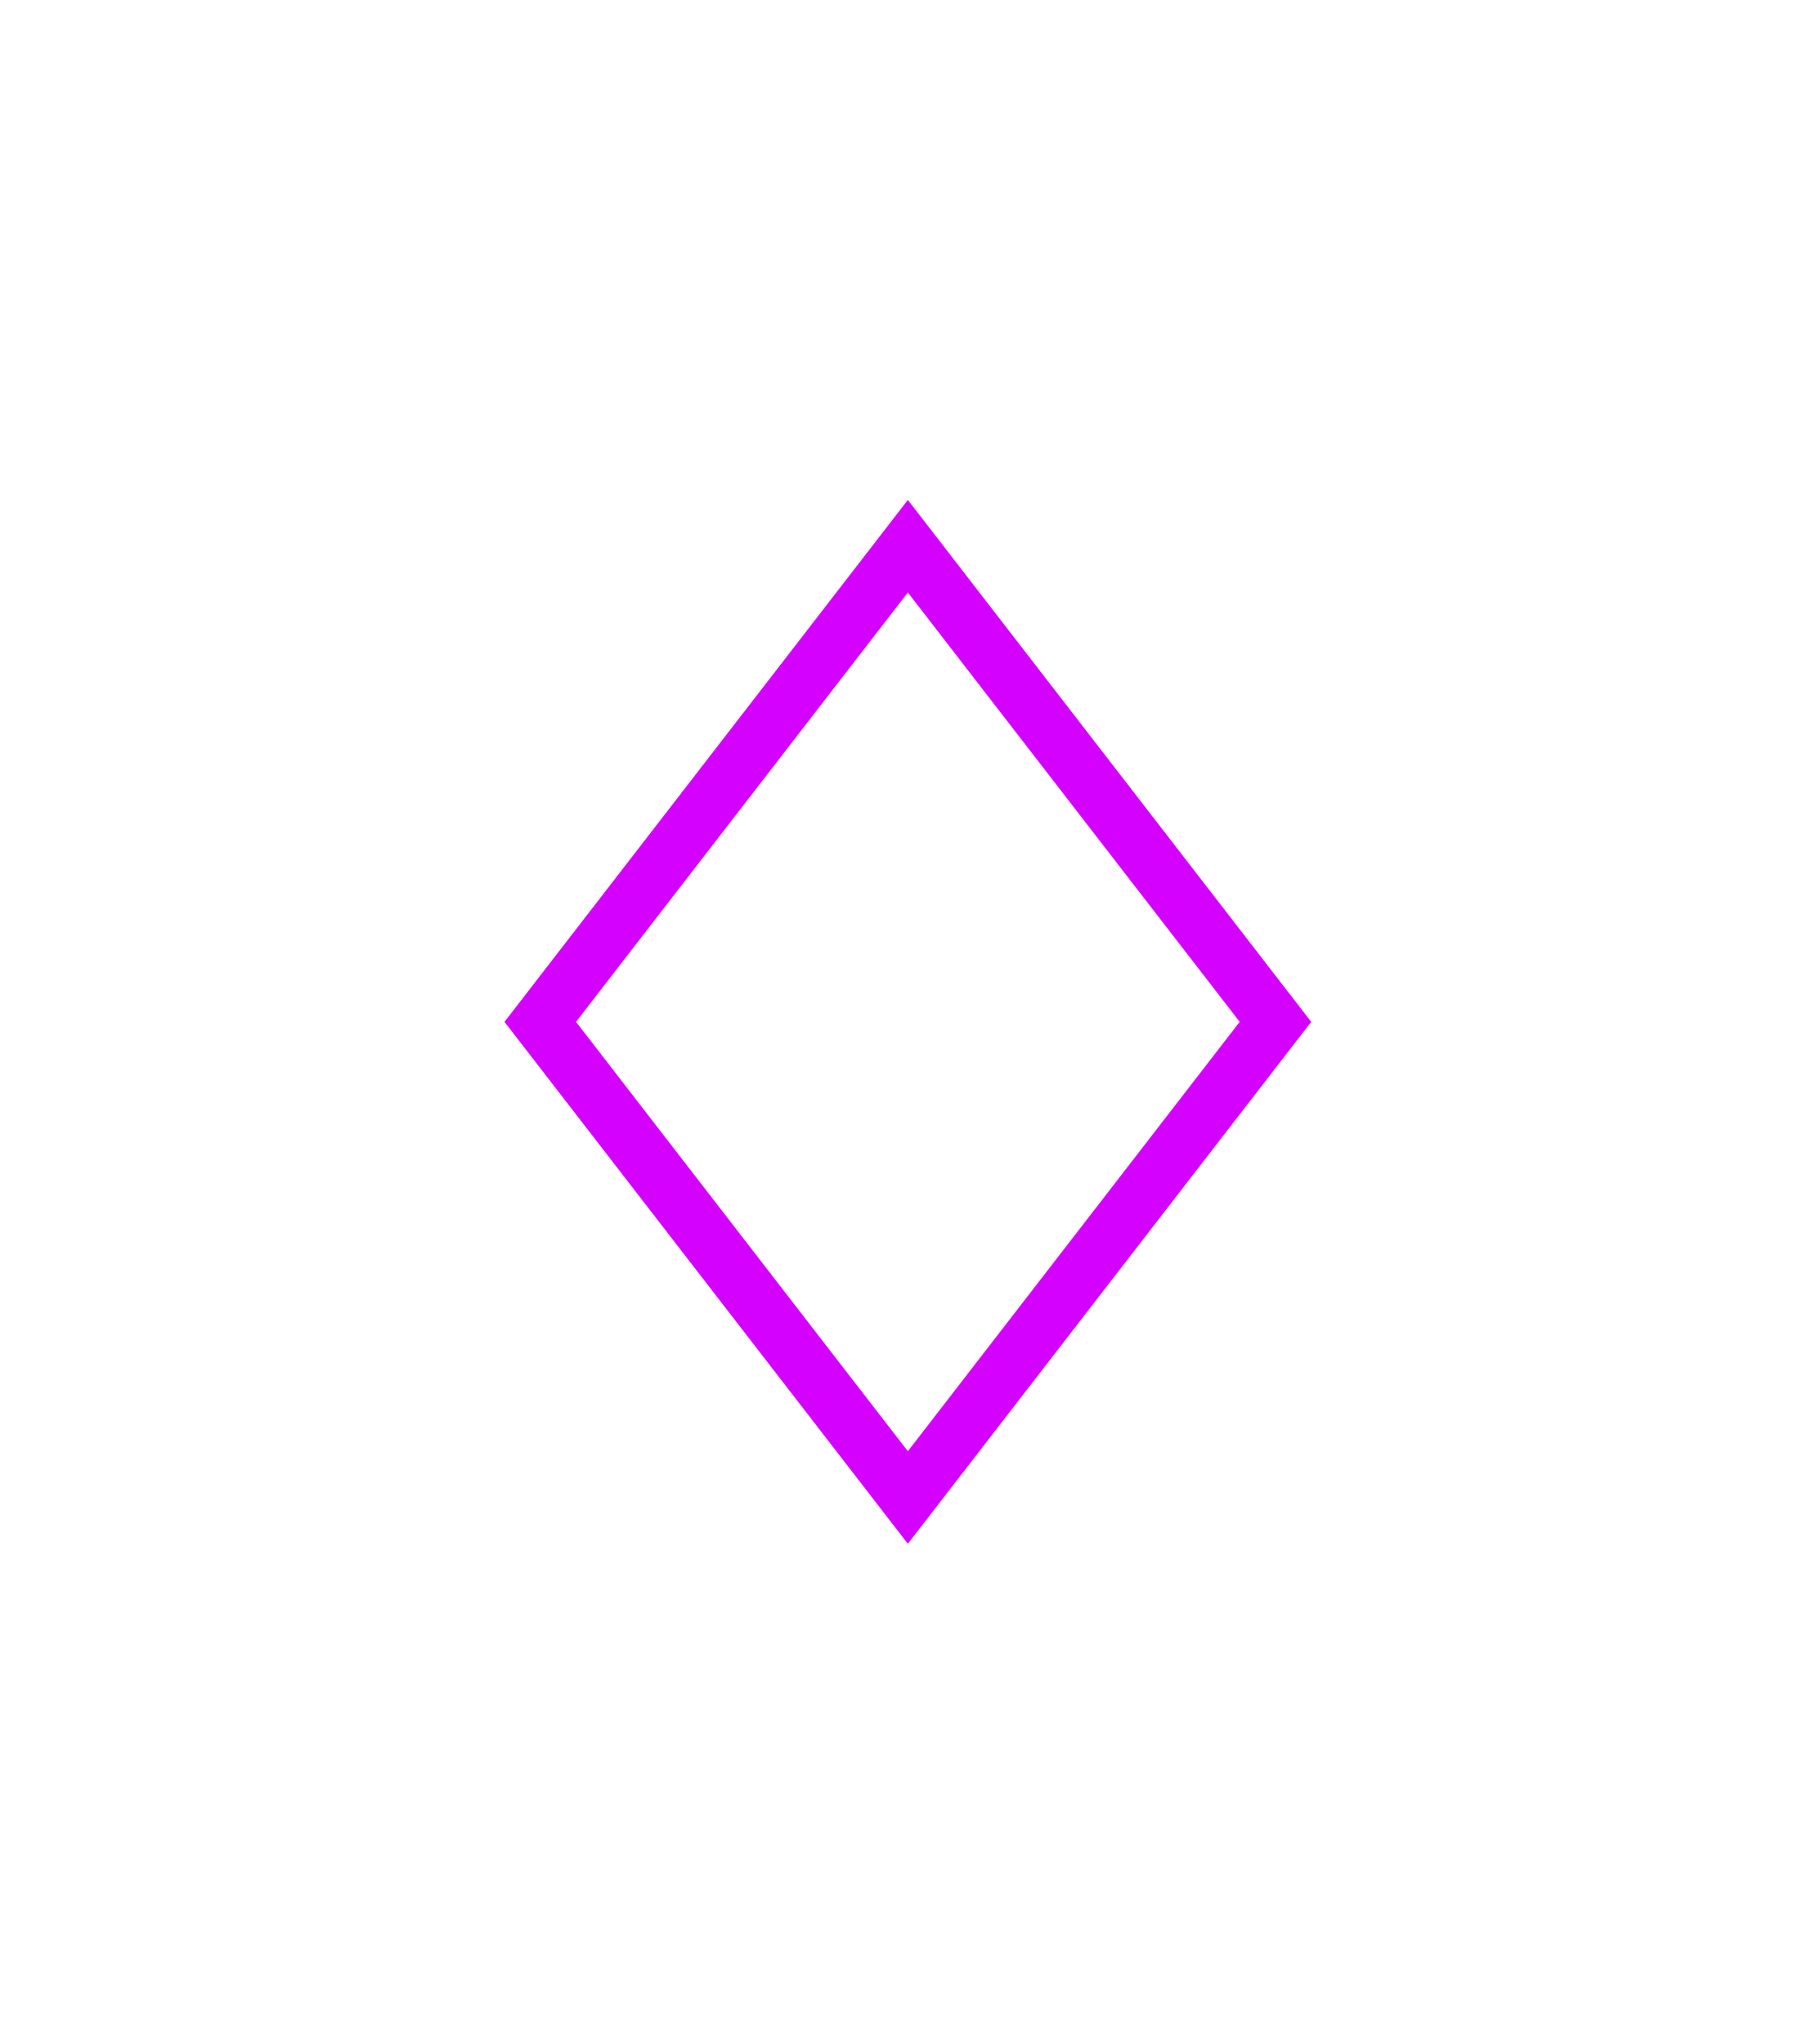 <svg width="263" height="296" viewBox="0 0 263 296" fill="none" xmlns="http://www.w3.org/2000/svg">
<mask id="mask0_152_1520" style="mask-type:alpha" maskUnits="userSpaceOnUse" x="127" y="221" width="10" height="5">
<rect x="127.149" y="221.083" width="9.14" height="4.33" fill="url(#paint0_linear_152_1520)"/>
</mask>
<g mask="url(#mask0_152_1520)">
<g filter="url(#filter0_dddd_152_1520)">
<rect width="2.741" height="2.741" transform="matrix(0.924 -0.383 0.925 0.379 129.112 223.245)" stroke="white" stroke-width="1.443" stroke-linecap="round" stroke-dasharray="0.05 5.77"/>
</g>
</g>
<mask id="mask1_152_1520" style="mask-type:alpha" maskUnits="userSpaceOnUse" x="121" y="208" width="22" height="10">
<rect x="121.376" y="208.095" width="20.686" height="9.14" fill="url(#paint1_linear_152_1520)"/>
</mask>
<g mask="url(#mask1_152_1520)">
<g filter="url(#filter1_dddd_152_1520)">
<rect width="9.449" height="9.449" transform="matrix(0.924 -0.383 0.925 0.379 122.909 212.827)" stroke="white" stroke-width="1.443" stroke-linecap="round" stroke-dasharray="0.05 5.77"/>
</g>
</g>
<mask id="mask2_152_1520" style="mask-type:alpha" maskUnits="userSpaceOnUse" x="112" y="194" width="39" height="17">
<rect x="112.717" y="194.625" width="38.004" height="15.875" fill="url(#paint2_linear_152_1520)"/>
</mask>
<g mask="url(#mask2_152_1520)">
<g filter="url(#filter2_dddd_152_1520)">
<rect width="18.668" height="18.668" transform="matrix(0.924 -0.383 0.925 0.379 114.385 202.414)" stroke="white" stroke-width="1.443" stroke-linecap="round" stroke-dasharray="0.05 5.77"/>
</g>
</g>
<mask id="mask3_152_1520" style="mask-type:alpha" maskUnits="userSpaceOnUse" x="103" y="180" width="57" height="24">
<rect x="103.578" y="180.194" width="56.284" height="23.572" fill="url(#paint3_linear_152_1520)"/>
</mask>
<g mask="url(#mask3_152_1520)">
<g filter="url(#filter3_dddd_152_1520)">
<rect width="27.876" height="27.876" transform="matrix(0.924 -0.383 0.925 0.379 105.871 192)" stroke="white" stroke-width="1.443" stroke-linecap="round" stroke-dasharray="0.05 5.77"/>
</g>
</g>
<mask id="mask4_152_1520" style="mask-type:alpha" maskUnits="userSpaceOnUse" x="94" y="166" width="75" height="31">
<rect x="94.919" y="166.243" width="73.602" height="30.307" fill="url(#paint4_linear_152_1520)"/>
</mask>
<g mask="url(#mask4_152_1520)">
<g filter="url(#filter4_dddd_152_1520)">
<rect width="37.249" height="37.249" transform="matrix(0.924 -0.383 0.925 0.379 97.204 181.153)" stroke="white" stroke-width="1.443" stroke-linecap="round" stroke-dasharray="0.05 5.77"/>
</g>
</g>
<mask id="mask5_152_1520" style="mask-type:alpha" maskUnits="userSpaceOnUse" x="86" y="152" width="92" height="38">
<rect x="86.26" y="152.293" width="90.92" height="37.041" fill="url(#paint5_linear_152_1520)"/>
</mask>
<g mask="url(#mask5_152_1520)">
<g filter="url(#filter5_dddd_152_1520)">
<rect width="46.457" height="46.457" transform="matrix(0.924 -0.383 0.925 0.379 88.69 170.95)" stroke="white" stroke-width="1.443" stroke-linecap="round" stroke-dasharray="0.05 5.77"/>
</g>
</g>
<mask id="mask6_152_1520" style="mask-type:alpha" maskUnits="userSpaceOnUse" x="77" y="138" width="110" height="45">
<rect x="77.119" y="138.342" width="109.2" height="44.257" fill="url(#paint6_linear_152_1520)"/>
</mask>
<g mask="url(#mask6_152_1520)">
<g filter="url(#filter6_dddd_152_1520)">
<rect width="55.358" height="55.358" transform="matrix(0.924 -0.383 0.925 0.379 80.46 160.326)" stroke="white" stroke-width="1.443" stroke-linecap="round" stroke-dasharray="0.05 5.77"/>
</g>
</g>
<mask id="mask7_152_1520" style="mask-type:alpha" maskUnits="userSpaceOnUse" x="69" y="121" width="125" height="54">
<rect x="69.904" y="121.505" width="123.632" height="52.916" fill="url(#paint7_linear_152_1520)"/>
</mask>
<g mask="url(#mask7_152_1520)">
<g filter="url(#filter7_dddd_152_1520)">
<rect width="64.613" height="64.613" transform="matrix(0.924 -0.383 0.925 0.379 71.828 148.173)" stroke="white" stroke-width="1.443" stroke-linecap="round" stroke-dasharray="0.05 5.77"/>
</g>
</g>
<mask id="mask8_152_1520" style="mask-type:alpha" maskUnits="userSpaceOnUse" x="77" y="115" width="110" height="45">
<rect x="77.119" y="115.733" width="109.2" height="44.257" fill="url(#paint8_linear_152_1520)"/>
</mask>
<g mask="url(#mask8_152_1520)">
<g filter="url(#filter8_dddd_152_1520)">
<rect width="55.358" height="55.358" transform="matrix(0.924 -0.383 0.925 0.379 80.566 137.726)" stroke="white" stroke-width="1.443" stroke-linecap="round" stroke-dasharray="0.05 5.77"/>
</g>
</g>
<mask id="mask9_152_1520" style="mask-type:alpha" maskUnits="userSpaceOnUse" x="86" y="108" width="92" height="38">
<rect x="86.26" y="108.517" width="90.92" height="37.041" fill="url(#paint9_linear_152_1520)"/>
</mask>
<g mask="url(#mask9_152_1520)">
<g filter="url(#filter9_dddd_152_1520)">
<rect width="46.457" height="46.457" transform="matrix(0.924 -0.383 0.925 0.379 88.796 127.069)" stroke="white" stroke-width="1.443" stroke-linecap="round" stroke-dasharray="0.05 5.77"/>
</g>
</g>
<mask id="mask10_152_1520" style="mask-type:alpha" maskUnits="userSpaceOnUse" x="94" y="101" width="75" height="32">
<rect x="94.919" y="101.782" width="73.602" height="30.307" fill="url(#paint10_linear_152_1520)"/>
</mask>
<g mask="url(#mask10_152_1520)">
<g filter="url(#filter10_dddd_152_1520)">
<rect width="37.249" height="37.249" transform="matrix(0.924 -0.383 0.925 0.379 97.311 116.833)" stroke="white" stroke-width="1.443" stroke-linecap="round" stroke-dasharray="0.05 5.77"/>
</g>
</g>
<mask id="mask11_152_1520" style="mask-type:alpha" maskUnits="userSpaceOnUse" x="103" y="94" width="57" height="24">
<rect x="103.578" y="94.085" width="56.284" height="23.572" fill="url(#paint11_linear_152_1520)"/>
</mask>
<g mask="url(#mask11_152_1520)">
<g filter="url(#filter11_dddd_152_1520)">
<rect width="27.876" height="27.876" transform="matrix(0.924 -0.383 0.925 0.379 105.977 105.952)" stroke="white" stroke-width="1.443" stroke-linecap="round" stroke-dasharray="0.05 5.77"/>
</g>
</g>
<mask id="mask12_152_1520" style="mask-type:alpha" maskUnits="userSpaceOnUse" x="112" y="87" width="39" height="17">
<rect x="112.717" y="87.35" width="38.004" height="15.875" fill="url(#paint12_linear_152_1520)"/>
</mask>
<g mask="url(#mask12_152_1520)">
<g filter="url(#filter12_dddd_152_1520)">
<rect width="18.668" height="18.668" transform="matrix(0.924 -0.383 0.925 0.379 114.491 95.505)" stroke="white" stroke-width="1.443" stroke-linecap="round" stroke-dasharray="0.05 5.77"/>
</g>
</g>
<mask id="mask13_152_1520" style="mask-type:alpha" maskUnits="userSpaceOnUse" x="121" y="80" width="22" height="10">
<rect x="121.376" y="80.615" width="20.686" height="9.14" fill="url(#paint13_linear_152_1520)"/>
</mask>
<g mask="url(#mask13_152_1520)">
<g filter="url(#filter13_dddd_152_1520)">
<rect width="9.449" height="9.449" transform="matrix(0.924 -0.383 0.925 0.379 123.015 85.058)" stroke="white" stroke-width="1.443" stroke-linecap="round" stroke-dasharray="0.05 5.77"/>
</g>
</g>
<mask id="mask14_152_1520" style="mask-type:alpha" maskUnits="userSpaceOnUse" x="127" y="72" width="10" height="5">
<rect x="127.149" y="72.438" width="9.14" height="4.33" fill="url(#paint14_linear_152_1520)"/>
</mask>
<g mask="url(#mask14_152_1520)">
<g filter="url(#filter14_dddd_152_1520)">
<rect width="2.741" height="2.741" transform="matrix(0.924 -0.383 0.925 0.379 129.218 74.615)" stroke="white" stroke-width="1.443" stroke-linecap="round" stroke-dasharray="0.05 5.77"/>
</g>
</g>
<g style="mix-blend-mode:screen" filter="url(#filter15_f_152_1520)">
<path d="M77.645 147.997L131.479 78.338L185.313 147.997L131.479 217.656L77.645 147.997Z" stroke="#D501FF" stroke-width="7.216"/>
</g>
<g style="mix-blend-mode:color-dodge" filter="url(#filter16_f_152_1520)">
<path d="M78.253 147.997L131.479 79.124L184.705 147.997L131.479 216.87L78.253 147.997Z" stroke="#D501FF" stroke-width="8.178"/>
</g>
<defs>
<filter id="filter0_dddd_152_1520" x="108.535" y="202.404" width="46.222" height="41.672" filterUnits="userSpaceOnUse" color-interpolation-filters="sRGB">
<feFlood flood-opacity="0" result="BackgroundImageFix"/>
<feColorMatrix in="SourceAlpha" type="matrix" values="0 0 0 0 0 0 0 0 0 0 0 0 0 0 0 0 0 0 127 0" result="hardAlpha"/>
<feOffset/>
<feGaussianBlur stdDeviation="0.481"/>
<feColorMatrix type="matrix" values="0 0 0 0 1 0 0 0 0 1 0 0 0 0 1 0 0 0 1 0"/>
<feBlend mode="normal" in2="BackgroundImageFix" result="effect1_dropShadow_152_1520"/>
<feColorMatrix in="SourceAlpha" type="matrix" values="0 0 0 0 0 0 0 0 0 0 0 0 0 0 0 0 0 0 127 0" result="hardAlpha"/>
<feOffset/>
<feGaussianBlur stdDeviation="1.684"/>
<feColorMatrix type="matrix" values="0 0 0 0 0.896 0 0 0 0 0.354 0 0 0 0 1 0 0 0 1 0"/>
<feBlend mode="normal" in2="effect1_dropShadow_152_1520" result="effect2_dropShadow_152_1520"/>
<feColorMatrix in="SourceAlpha" type="matrix" values="0 0 0 0 0 0 0 0 0 0 0 0 0 0 0 0 0 0 127 0" result="hardAlpha"/>
<feOffset/>
<feGaussianBlur stdDeviation="5.773"/>
<feColorMatrix type="matrix" values="0 0 0 0 0.894 0 0 0 0 0.353 0 0 0 0 1 0 0 0 1 0"/>
<feBlend mode="normal" in2="effect2_dropShadow_152_1520" result="effect3_dropShadow_152_1520"/>
<feColorMatrix in="SourceAlpha" type="matrix" values="0 0 0 0 0 0 0 0 0 0 0 0 0 0 0 0 0 0 127 0" result="hardAlpha"/>
<feOffset/>
<feGaussianBlur stdDeviation="9.621"/>
<feColorMatrix type="matrix" values="0 0 0 0 0.894 0 0 0 0 0.353 0 0 0 0 1 0 0 0 1 0"/>
<feBlend mode="normal" in2="effect3_dropShadow_152_1520" result="effect4_dropShadow_152_1520"/>
<feBlend mode="normal" in="SourceGraphic" in2="effect4_dropShadow_152_1520" result="shape"/>
</filter>
<filter id="filter1_dddd_152_1520" x="102.332" y="189.419" width="58.627" height="46.781" filterUnits="userSpaceOnUse" color-interpolation-filters="sRGB">
<feFlood flood-opacity="0" result="BackgroundImageFix"/>
<feColorMatrix in="SourceAlpha" type="matrix" values="0 0 0 0 0 0 0 0 0 0 0 0 0 0 0 0 0 0 127 0" result="hardAlpha"/>
<feOffset/>
<feGaussianBlur stdDeviation="0.481"/>
<feColorMatrix type="matrix" values="0 0 0 0 1 0 0 0 0 1 0 0 0 0 1 0 0 0 1 0"/>
<feBlend mode="normal" in2="BackgroundImageFix" result="effect1_dropShadow_152_1520"/>
<feColorMatrix in="SourceAlpha" type="matrix" values="0 0 0 0 0 0 0 0 0 0 0 0 0 0 0 0 0 0 127 0" result="hardAlpha"/>
<feOffset/>
<feGaussianBlur stdDeviation="1.684"/>
<feColorMatrix type="matrix" values="0 0 0 0 0.896 0 0 0 0 0.354 0 0 0 0 1 0 0 0 1 0"/>
<feBlend mode="normal" in2="effect1_dropShadow_152_1520" result="effect2_dropShadow_152_1520"/>
<feColorMatrix in="SourceAlpha" type="matrix" values="0 0 0 0 0 0 0 0 0 0 0 0 0 0 0 0 0 0 127 0" result="hardAlpha"/>
<feOffset/>
<feGaussianBlur stdDeviation="5.773"/>
<feColorMatrix type="matrix" values="0 0 0 0 0.894 0 0 0 0 0.353 0 0 0 0 1 0 0 0 1 0"/>
<feBlend mode="normal" in2="effect2_dropShadow_152_1520" result="effect3_dropShadow_152_1520"/>
<feColorMatrix in="SourceAlpha" type="matrix" values="0 0 0 0 0 0 0 0 0 0 0 0 0 0 0 0 0 0 127 0" result="hardAlpha"/>
<feOffset/>
<feGaussianBlur stdDeviation="9.621"/>
<feColorMatrix type="matrix" values="0 0 0 0 0.894 0 0 0 0 0.353 0 0 0 0 1 0 0 0 1 0"/>
<feBlend mode="normal" in2="effect3_dropShadow_152_1520" result="effect4_dropShadow_152_1520"/>
<feBlend mode="normal" in="SourceGraphic" in2="effect4_dropShadow_152_1520" result="shape"/>
</filter>
<filter id="filter2_dddd_152_1520" x="93.808" y="175.478" width="75.675" height="53.804" filterUnits="userSpaceOnUse" color-interpolation-filters="sRGB">
<feFlood flood-opacity="0" result="BackgroundImageFix"/>
<feColorMatrix in="SourceAlpha" type="matrix" values="0 0 0 0 0 0 0 0 0 0 0 0 0 0 0 0 0 0 127 0" result="hardAlpha"/>
<feOffset/>
<feGaussianBlur stdDeviation="0.481"/>
<feColorMatrix type="matrix" values="0 0 0 0 1 0 0 0 0 1 0 0 0 0 1 0 0 0 1 0"/>
<feBlend mode="normal" in2="BackgroundImageFix" result="effect1_dropShadow_152_1520"/>
<feColorMatrix in="SourceAlpha" type="matrix" values="0 0 0 0 0 0 0 0 0 0 0 0 0 0 0 0 0 0 127 0" result="hardAlpha"/>
<feOffset/>
<feGaussianBlur stdDeviation="1.684"/>
<feColorMatrix type="matrix" values="0 0 0 0 0.896 0 0 0 0 0.354 0 0 0 0 1 0 0 0 1 0"/>
<feBlend mode="normal" in2="effect1_dropShadow_152_1520" result="effect2_dropShadow_152_1520"/>
<feColorMatrix in="SourceAlpha" type="matrix" values="0 0 0 0 0 0 0 0 0 0 0 0 0 0 0 0 0 0 127 0" result="hardAlpha"/>
<feOffset/>
<feGaussianBlur stdDeviation="5.773"/>
<feColorMatrix type="matrix" values="0 0 0 0 0.894 0 0 0 0 0.353 0 0 0 0 1 0 0 0 1 0"/>
<feBlend mode="normal" in2="effect2_dropShadow_152_1520" result="effect3_dropShadow_152_1520"/>
<feColorMatrix in="SourceAlpha" type="matrix" values="0 0 0 0 0 0 0 0 0 0 0 0 0 0 0 0 0 0 127 0" result="hardAlpha"/>
<feOffset/>
<feGaussianBlur stdDeviation="9.621"/>
<feColorMatrix type="matrix" values="0 0 0 0 0.894 0 0 0 0 0.353 0 0 0 0 1 0 0 0 1 0"/>
<feBlend mode="normal" in2="effect3_dropShadow_152_1520" result="effect4_dropShadow_152_1520"/>
<feBlend mode="normal" in="SourceGraphic" in2="effect4_dropShadow_152_1520" result="shape"/>
</filter>
<filter id="filter3_dddd_152_1520" x="85.294" y="161.54" width="92.703" height="60.818" filterUnits="userSpaceOnUse" color-interpolation-filters="sRGB">
<feFlood flood-opacity="0" result="BackgroundImageFix"/>
<feColorMatrix in="SourceAlpha" type="matrix" values="0 0 0 0 0 0 0 0 0 0 0 0 0 0 0 0 0 0 127 0" result="hardAlpha"/>
<feOffset/>
<feGaussianBlur stdDeviation="0.481"/>
<feColorMatrix type="matrix" values="0 0 0 0 1 0 0 0 0 1 0 0 0 0 1 0 0 0 1 0"/>
<feBlend mode="normal" in2="BackgroundImageFix" result="effect1_dropShadow_152_1520"/>
<feColorMatrix in="SourceAlpha" type="matrix" values="0 0 0 0 0 0 0 0 0 0 0 0 0 0 0 0 0 0 127 0" result="hardAlpha"/>
<feOffset/>
<feGaussianBlur stdDeviation="1.684"/>
<feColorMatrix type="matrix" values="0 0 0 0 0.896 0 0 0 0 0.354 0 0 0 0 1 0 0 0 1 0"/>
<feBlend mode="normal" in2="effect1_dropShadow_152_1520" result="effect2_dropShadow_152_1520"/>
<feColorMatrix in="SourceAlpha" type="matrix" values="0 0 0 0 0 0 0 0 0 0 0 0 0 0 0 0 0 0 127 0" result="hardAlpha"/>
<feOffset/>
<feGaussianBlur stdDeviation="5.773"/>
<feColorMatrix type="matrix" values="0 0 0 0 0.894 0 0 0 0 0.353 0 0 0 0 1 0 0 0 1 0"/>
<feBlend mode="normal" in2="effect2_dropShadow_152_1520" result="effect3_dropShadow_152_1520"/>
<feColorMatrix in="SourceAlpha" type="matrix" values="0 0 0 0 0 0 0 0 0 0 0 0 0 0 0 0 0 0 127 0" result="hardAlpha"/>
<feOffset/>
<feGaussianBlur stdDeviation="9.621"/>
<feColorMatrix type="matrix" values="0 0 0 0 0.894 0 0 0 0 0.353 0 0 0 0 1 0 0 0 1 0"/>
<feBlend mode="normal" in2="effect3_dropShadow_152_1520" result="effect4_dropShadow_152_1520"/>
<feBlend mode="normal" in="SourceGraphic" in2="effect4_dropShadow_152_1520" result="shape"/>
</filter>
<filter id="filter4_dddd_152_1520" x="76.627" y="147.106" width="110.037" height="67.958" filterUnits="userSpaceOnUse" color-interpolation-filters="sRGB">
<feFlood flood-opacity="0" result="BackgroundImageFix"/>
<feColorMatrix in="SourceAlpha" type="matrix" values="0 0 0 0 0 0 0 0 0 0 0 0 0 0 0 0 0 0 127 0" result="hardAlpha"/>
<feOffset/>
<feGaussianBlur stdDeviation="0.481"/>
<feColorMatrix type="matrix" values="0 0 0 0 1 0 0 0 0 1 0 0 0 0 1 0 0 0 1 0"/>
<feBlend mode="normal" in2="BackgroundImageFix" result="effect1_dropShadow_152_1520"/>
<feColorMatrix in="SourceAlpha" type="matrix" values="0 0 0 0 0 0 0 0 0 0 0 0 0 0 0 0 0 0 127 0" result="hardAlpha"/>
<feOffset/>
<feGaussianBlur stdDeviation="1.684"/>
<feColorMatrix type="matrix" values="0 0 0 0 0.896 0 0 0 0 0.354 0 0 0 0 1 0 0 0 1 0"/>
<feBlend mode="normal" in2="effect1_dropShadow_152_1520" result="effect2_dropShadow_152_1520"/>
<feColorMatrix in="SourceAlpha" type="matrix" values="0 0 0 0 0 0 0 0 0 0 0 0 0 0 0 0 0 0 127 0" result="hardAlpha"/>
<feOffset/>
<feGaussianBlur stdDeviation="5.773"/>
<feColorMatrix type="matrix" values="0 0 0 0 0.894 0 0 0 0 0.353 0 0 0 0 1 0 0 0 1 0"/>
<feBlend mode="normal" in2="effect2_dropShadow_152_1520" result="effect3_dropShadow_152_1520"/>
<feColorMatrix in="SourceAlpha" type="matrix" values="0 0 0 0 0 0 0 0 0 0 0 0 0 0 0 0 0 0 127 0" result="hardAlpha"/>
<feOffset/>
<feGaussianBlur stdDeviation="9.621"/>
<feColorMatrix type="matrix" values="0 0 0 0 0.894 0 0 0 0 0.353 0 0 0 0 1 0 0 0 1 0"/>
<feBlend mode="normal" in2="effect3_dropShadow_152_1520" result="effect4_dropShadow_152_1520"/>
<feBlend mode="normal" in="SourceGraphic" in2="effect4_dropShadow_152_1520" result="shape"/>
</filter>
<filter id="filter5_dddd_152_1520" x="68.113" y="133.38" width="127.065" height="74.972" filterUnits="userSpaceOnUse" color-interpolation-filters="sRGB">
<feFlood flood-opacity="0" result="BackgroundImageFix"/>
<feColorMatrix in="SourceAlpha" type="matrix" values="0 0 0 0 0 0 0 0 0 0 0 0 0 0 0 0 0 0 127 0" result="hardAlpha"/>
<feOffset/>
<feGaussianBlur stdDeviation="0.481"/>
<feColorMatrix type="matrix" values="0 0 0 0 1 0 0 0 0 1 0 0 0 0 1 0 0 0 1 0"/>
<feBlend mode="normal" in2="BackgroundImageFix" result="effect1_dropShadow_152_1520"/>
<feColorMatrix in="SourceAlpha" type="matrix" values="0 0 0 0 0 0 0 0 0 0 0 0 0 0 0 0 0 0 127 0" result="hardAlpha"/>
<feOffset/>
<feGaussianBlur stdDeviation="1.684"/>
<feColorMatrix type="matrix" values="0 0 0 0 0.896 0 0 0 0 0.354 0 0 0 0 1 0 0 0 1 0"/>
<feBlend mode="normal" in2="effect1_dropShadow_152_1520" result="effect2_dropShadow_152_1520"/>
<feColorMatrix in="SourceAlpha" type="matrix" values="0 0 0 0 0 0 0 0 0 0 0 0 0 0 0 0 0 0 127 0" result="hardAlpha"/>
<feOffset/>
<feGaussianBlur stdDeviation="5.773"/>
<feColorMatrix type="matrix" values="0 0 0 0 0.894 0 0 0 0 0.353 0 0 0 0 1 0 0 0 1 0"/>
<feBlend mode="normal" in2="effect2_dropShadow_152_1520" result="effect3_dropShadow_152_1520"/>
<feColorMatrix in="SourceAlpha" type="matrix" values="0 0 0 0 0 0 0 0 0 0 0 0 0 0 0 0 0 0 127 0" result="hardAlpha"/>
<feOffset/>
<feGaussianBlur stdDeviation="9.621"/>
<feColorMatrix type="matrix" values="0 0 0 0 0.894 0 0 0 0 0.353 0 0 0 0 1 0 0 0 1 0"/>
<feBlend mode="normal" in2="effect3_dropShadow_152_1520" result="effect4_dropShadow_152_1520"/>
<feBlend mode="normal" in="SourceGraphic" in2="effect4_dropShadow_152_1520" result="shape"/>
</filter>
<filter id="filter6_dddd_152_1520" x="59.884" y="119.349" width="143.524" height="81.752" filterUnits="userSpaceOnUse" color-interpolation-filters="sRGB">
<feFlood flood-opacity="0" result="BackgroundImageFix"/>
<feColorMatrix in="SourceAlpha" type="matrix" values="0 0 0 0 0 0 0 0 0 0 0 0 0 0 0 0 0 0 127 0" result="hardAlpha"/>
<feOffset/>
<feGaussianBlur stdDeviation="0.481"/>
<feColorMatrix type="matrix" values="0 0 0 0 1 0 0 0 0 1 0 0 0 0 1 0 0 0 1 0"/>
<feBlend mode="normal" in2="BackgroundImageFix" result="effect1_dropShadow_152_1520"/>
<feColorMatrix in="SourceAlpha" type="matrix" values="0 0 0 0 0 0 0 0 0 0 0 0 0 0 0 0 0 0 127 0" result="hardAlpha"/>
<feOffset/>
<feGaussianBlur stdDeviation="1.684"/>
<feColorMatrix type="matrix" values="0 0 0 0 0.896 0 0 0 0 0.354 0 0 0 0 1 0 0 0 1 0"/>
<feBlend mode="normal" in2="effect1_dropShadow_152_1520" result="effect2_dropShadow_152_1520"/>
<feColorMatrix in="SourceAlpha" type="matrix" values="0 0 0 0 0 0 0 0 0 0 0 0 0 0 0 0 0 0 127 0" result="hardAlpha"/>
<feOffset/>
<feGaussianBlur stdDeviation="5.773"/>
<feColorMatrix type="matrix" values="0 0 0 0 0.894 0 0 0 0 0.353 0 0 0 0 1 0 0 0 1 0"/>
<feBlend mode="normal" in2="effect2_dropShadow_152_1520" result="effect3_dropShadow_152_1520"/>
<feColorMatrix in="SourceAlpha" type="matrix" values="0 0 0 0 0 0 0 0 0 0 0 0 0 0 0 0 0 0 127 0" result="hardAlpha"/>
<feOffset/>
<feGaussianBlur stdDeviation="9.621"/>
<feColorMatrix type="matrix" values="0 0 0 0 0.894 0 0 0 0 0.353 0 0 0 0 1 0 0 0 1 0"/>
<feBlend mode="normal" in2="effect3_dropShadow_152_1520" result="effect4_dropShadow_152_1520"/>
<feBlend mode="normal" in="SourceGraphic" in2="effect4_dropShadow_152_1520" result="shape"/>
</filter>
<filter id="filter7_dddd_152_1520" x="51.251" y="103.655" width="160.64" height="88.802" filterUnits="userSpaceOnUse" color-interpolation-filters="sRGB">
<feFlood flood-opacity="0" result="BackgroundImageFix"/>
<feColorMatrix in="SourceAlpha" type="matrix" values="0 0 0 0 0 0 0 0 0 0 0 0 0 0 0 0 0 0 127 0" result="hardAlpha"/>
<feOffset/>
<feGaussianBlur stdDeviation="0.481"/>
<feColorMatrix type="matrix" values="0 0 0 0 1 0 0 0 0 1 0 0 0 0 1 0 0 0 1 0"/>
<feBlend mode="normal" in2="BackgroundImageFix" result="effect1_dropShadow_152_1520"/>
<feColorMatrix in="SourceAlpha" type="matrix" values="0 0 0 0 0 0 0 0 0 0 0 0 0 0 0 0 0 0 127 0" result="hardAlpha"/>
<feOffset/>
<feGaussianBlur stdDeviation="1.684"/>
<feColorMatrix type="matrix" values="0 0 0 0 0.896 0 0 0 0 0.354 0 0 0 0 1 0 0 0 1 0"/>
<feBlend mode="normal" in2="effect1_dropShadow_152_1520" result="effect2_dropShadow_152_1520"/>
<feColorMatrix in="SourceAlpha" type="matrix" values="0 0 0 0 0 0 0 0 0 0 0 0 0 0 0 0 0 0 127 0" result="hardAlpha"/>
<feOffset/>
<feGaussianBlur stdDeviation="5.773"/>
<feColorMatrix type="matrix" values="0 0 0 0 0.894 0 0 0 0 0.353 0 0 0 0 1 0 0 0 1 0"/>
<feBlend mode="normal" in2="effect2_dropShadow_152_1520" result="effect3_dropShadow_152_1520"/>
<feColorMatrix in="SourceAlpha" type="matrix" values="0 0 0 0 0 0 0 0 0 0 0 0 0 0 0 0 0 0 127 0" result="hardAlpha"/>
<feOffset/>
<feGaussianBlur stdDeviation="9.621"/>
<feColorMatrix type="matrix" values="0 0 0 0 0.894 0 0 0 0 0.353 0 0 0 0 1 0 0 0 1 0"/>
<feBlend mode="normal" in2="effect3_dropShadow_152_1520" result="effect4_dropShadow_152_1520"/>
<feBlend mode="normal" in="SourceGraphic" in2="effect4_dropShadow_152_1520" result="shape"/>
</filter>
<filter id="filter8_dddd_152_1520" x="59.989" y="96.749" width="143.524" height="81.752" filterUnits="userSpaceOnUse" color-interpolation-filters="sRGB">
<feFlood flood-opacity="0" result="BackgroundImageFix"/>
<feColorMatrix in="SourceAlpha" type="matrix" values="0 0 0 0 0 0 0 0 0 0 0 0 0 0 0 0 0 0 127 0" result="hardAlpha"/>
<feOffset/>
<feGaussianBlur stdDeviation="0.481"/>
<feColorMatrix type="matrix" values="0 0 0 0 1 0 0 0 0 1 0 0 0 0 1 0 0 0 1 0"/>
<feBlend mode="normal" in2="BackgroundImageFix" result="effect1_dropShadow_152_1520"/>
<feColorMatrix in="SourceAlpha" type="matrix" values="0 0 0 0 0 0 0 0 0 0 0 0 0 0 0 0 0 0 127 0" result="hardAlpha"/>
<feOffset/>
<feGaussianBlur stdDeviation="1.684"/>
<feColorMatrix type="matrix" values="0 0 0 0 0.896 0 0 0 0 0.354 0 0 0 0 1 0 0 0 1 0"/>
<feBlend mode="normal" in2="effect1_dropShadow_152_1520" result="effect2_dropShadow_152_1520"/>
<feColorMatrix in="SourceAlpha" type="matrix" values="0 0 0 0 0 0 0 0 0 0 0 0 0 0 0 0 0 0 127 0" result="hardAlpha"/>
<feOffset/>
<feGaussianBlur stdDeviation="5.773"/>
<feColorMatrix type="matrix" values="0 0 0 0 0.894 0 0 0 0 0.353 0 0 0 0 1 0 0 0 1 0"/>
<feBlend mode="normal" in2="effect2_dropShadow_152_1520" result="effect3_dropShadow_152_1520"/>
<feColorMatrix in="SourceAlpha" type="matrix" values="0 0 0 0 0 0 0 0 0 0 0 0 0 0 0 0 0 0 127 0" result="hardAlpha"/>
<feOffset/>
<feGaussianBlur stdDeviation="9.621"/>
<feColorMatrix type="matrix" values="0 0 0 0 0.894 0 0 0 0 0.353 0 0 0 0 1 0 0 0 1 0"/>
<feBlend mode="normal" in2="effect3_dropShadow_152_1520" result="effect4_dropShadow_152_1520"/>
<feBlend mode="normal" in="SourceGraphic" in2="effect4_dropShadow_152_1520" result="shape"/>
</filter>
<filter id="filter9_dddd_152_1520" x="68.22" y="89.499" width="127.065" height="74.972" filterUnits="userSpaceOnUse" color-interpolation-filters="sRGB">
<feFlood flood-opacity="0" result="BackgroundImageFix"/>
<feColorMatrix in="SourceAlpha" type="matrix" values="0 0 0 0 0 0 0 0 0 0 0 0 0 0 0 0 0 0 127 0" result="hardAlpha"/>
<feOffset/>
<feGaussianBlur stdDeviation="0.481"/>
<feColorMatrix type="matrix" values="0 0 0 0 1 0 0 0 0 1 0 0 0 0 1 0 0 0 1 0"/>
<feBlend mode="normal" in2="BackgroundImageFix" result="effect1_dropShadow_152_1520"/>
<feColorMatrix in="SourceAlpha" type="matrix" values="0 0 0 0 0 0 0 0 0 0 0 0 0 0 0 0 0 0 127 0" result="hardAlpha"/>
<feOffset/>
<feGaussianBlur stdDeviation="1.684"/>
<feColorMatrix type="matrix" values="0 0 0 0 0.896 0 0 0 0 0.354 0 0 0 0 1 0 0 0 1 0"/>
<feBlend mode="normal" in2="effect1_dropShadow_152_1520" result="effect2_dropShadow_152_1520"/>
<feColorMatrix in="SourceAlpha" type="matrix" values="0 0 0 0 0 0 0 0 0 0 0 0 0 0 0 0 0 0 127 0" result="hardAlpha"/>
<feOffset/>
<feGaussianBlur stdDeviation="5.773"/>
<feColorMatrix type="matrix" values="0 0 0 0 0.894 0 0 0 0 0.353 0 0 0 0 1 0 0 0 1 0"/>
<feBlend mode="normal" in2="effect2_dropShadow_152_1520" result="effect3_dropShadow_152_1520"/>
<feColorMatrix in="SourceAlpha" type="matrix" values="0 0 0 0 0 0 0 0 0 0 0 0 0 0 0 0 0 0 127 0" result="hardAlpha"/>
<feOffset/>
<feGaussianBlur stdDeviation="9.621"/>
<feColorMatrix type="matrix" values="0 0 0 0 0.894 0 0 0 0 0.353 0 0 0 0 1 0 0 0 1 0"/>
<feBlend mode="normal" in2="effect3_dropShadow_152_1520" result="effect4_dropShadow_152_1520"/>
<feBlend mode="normal" in="SourceGraphic" in2="effect4_dropShadow_152_1520" result="shape"/>
</filter>
<filter id="filter10_dddd_152_1520" x="76.734" y="82.787" width="110.037" height="67.958" filterUnits="userSpaceOnUse" color-interpolation-filters="sRGB">
<feFlood flood-opacity="0" result="BackgroundImageFix"/>
<feColorMatrix in="SourceAlpha" type="matrix" values="0 0 0 0 0 0 0 0 0 0 0 0 0 0 0 0 0 0 127 0" result="hardAlpha"/>
<feOffset/>
<feGaussianBlur stdDeviation="0.481"/>
<feColorMatrix type="matrix" values="0 0 0 0 1 0 0 0 0 1 0 0 0 0 1 0 0 0 1 0"/>
<feBlend mode="normal" in2="BackgroundImageFix" result="effect1_dropShadow_152_1520"/>
<feColorMatrix in="SourceAlpha" type="matrix" values="0 0 0 0 0 0 0 0 0 0 0 0 0 0 0 0 0 0 127 0" result="hardAlpha"/>
<feOffset/>
<feGaussianBlur stdDeviation="1.684"/>
<feColorMatrix type="matrix" values="0 0 0 0 0.896 0 0 0 0 0.354 0 0 0 0 1 0 0 0 1 0"/>
<feBlend mode="normal" in2="effect1_dropShadow_152_1520" result="effect2_dropShadow_152_1520"/>
<feColorMatrix in="SourceAlpha" type="matrix" values="0 0 0 0 0 0 0 0 0 0 0 0 0 0 0 0 0 0 127 0" result="hardAlpha"/>
<feOffset/>
<feGaussianBlur stdDeviation="5.773"/>
<feColorMatrix type="matrix" values="0 0 0 0 0.894 0 0 0 0 0.353 0 0 0 0 1 0 0 0 1 0"/>
<feBlend mode="normal" in2="effect2_dropShadow_152_1520" result="effect3_dropShadow_152_1520"/>
<feColorMatrix in="SourceAlpha" type="matrix" values="0 0 0 0 0 0 0 0 0 0 0 0 0 0 0 0 0 0 127 0" result="hardAlpha"/>
<feOffset/>
<feGaussianBlur stdDeviation="9.621"/>
<feColorMatrix type="matrix" values="0 0 0 0 0.894 0 0 0 0 0.353 0 0 0 0 1 0 0 0 1 0"/>
<feBlend mode="normal" in2="effect3_dropShadow_152_1520" result="effect4_dropShadow_152_1520"/>
<feBlend mode="normal" in="SourceGraphic" in2="effect4_dropShadow_152_1520" result="shape"/>
</filter>
<filter id="filter11_dddd_152_1520" x="85.401" y="75.492" width="92.703" height="60.818" filterUnits="userSpaceOnUse" color-interpolation-filters="sRGB">
<feFlood flood-opacity="0" result="BackgroundImageFix"/>
<feColorMatrix in="SourceAlpha" type="matrix" values="0 0 0 0 0 0 0 0 0 0 0 0 0 0 0 0 0 0 127 0" result="hardAlpha"/>
<feOffset/>
<feGaussianBlur stdDeviation="0.481"/>
<feColorMatrix type="matrix" values="0 0 0 0 1 0 0 0 0 1 0 0 0 0 1 0 0 0 1 0"/>
<feBlend mode="normal" in2="BackgroundImageFix" result="effect1_dropShadow_152_1520"/>
<feColorMatrix in="SourceAlpha" type="matrix" values="0 0 0 0 0 0 0 0 0 0 0 0 0 0 0 0 0 0 127 0" result="hardAlpha"/>
<feOffset/>
<feGaussianBlur stdDeviation="1.684"/>
<feColorMatrix type="matrix" values="0 0 0 0 0.896 0 0 0 0 0.354 0 0 0 0 1 0 0 0 1 0"/>
<feBlend mode="normal" in2="effect1_dropShadow_152_1520" result="effect2_dropShadow_152_1520"/>
<feColorMatrix in="SourceAlpha" type="matrix" values="0 0 0 0 0 0 0 0 0 0 0 0 0 0 0 0 0 0 127 0" result="hardAlpha"/>
<feOffset/>
<feGaussianBlur stdDeviation="5.773"/>
<feColorMatrix type="matrix" values="0 0 0 0 0.894 0 0 0 0 0.353 0 0 0 0 1 0 0 0 1 0"/>
<feBlend mode="normal" in2="effect2_dropShadow_152_1520" result="effect3_dropShadow_152_1520"/>
<feColorMatrix in="SourceAlpha" type="matrix" values="0 0 0 0 0 0 0 0 0 0 0 0 0 0 0 0 0 0 127 0" result="hardAlpha"/>
<feOffset/>
<feGaussianBlur stdDeviation="9.621"/>
<feColorMatrix type="matrix" values="0 0 0 0 0.894 0 0 0 0 0.353 0 0 0 0 1 0 0 0 1 0"/>
<feBlend mode="normal" in2="effect3_dropShadow_152_1520" result="effect4_dropShadow_152_1520"/>
<feBlend mode="normal" in="SourceGraphic" in2="effect4_dropShadow_152_1520" result="shape"/>
</filter>
<filter id="filter12_dddd_152_1520" x="93.914" y="68.569" width="75.675" height="53.804" filterUnits="userSpaceOnUse" color-interpolation-filters="sRGB">
<feFlood flood-opacity="0" result="BackgroundImageFix"/>
<feColorMatrix in="SourceAlpha" type="matrix" values="0 0 0 0 0 0 0 0 0 0 0 0 0 0 0 0 0 0 127 0" result="hardAlpha"/>
<feOffset/>
<feGaussianBlur stdDeviation="0.481"/>
<feColorMatrix type="matrix" values="0 0 0 0 1 0 0 0 0 1 0 0 0 0 1 0 0 0 1 0"/>
<feBlend mode="normal" in2="BackgroundImageFix" result="effect1_dropShadow_152_1520"/>
<feColorMatrix in="SourceAlpha" type="matrix" values="0 0 0 0 0 0 0 0 0 0 0 0 0 0 0 0 0 0 127 0" result="hardAlpha"/>
<feOffset/>
<feGaussianBlur stdDeviation="1.684"/>
<feColorMatrix type="matrix" values="0 0 0 0 0.896 0 0 0 0 0.354 0 0 0 0 1 0 0 0 1 0"/>
<feBlend mode="normal" in2="effect1_dropShadow_152_1520" result="effect2_dropShadow_152_1520"/>
<feColorMatrix in="SourceAlpha" type="matrix" values="0 0 0 0 0 0 0 0 0 0 0 0 0 0 0 0 0 0 127 0" result="hardAlpha"/>
<feOffset/>
<feGaussianBlur stdDeviation="5.773"/>
<feColorMatrix type="matrix" values="0 0 0 0 0.894 0 0 0 0 0.353 0 0 0 0 1 0 0 0 1 0"/>
<feBlend mode="normal" in2="effect2_dropShadow_152_1520" result="effect3_dropShadow_152_1520"/>
<feColorMatrix in="SourceAlpha" type="matrix" values="0 0 0 0 0 0 0 0 0 0 0 0 0 0 0 0 0 0 127 0" result="hardAlpha"/>
<feOffset/>
<feGaussianBlur stdDeviation="9.621"/>
<feColorMatrix type="matrix" values="0 0 0 0 0.894 0 0 0 0 0.353 0 0 0 0 1 0 0 0 1 0"/>
<feBlend mode="normal" in2="effect3_dropShadow_152_1520" result="effect4_dropShadow_152_1520"/>
<feBlend mode="normal" in="SourceGraphic" in2="effect4_dropShadow_152_1520" result="shape"/>
</filter>
<filter id="filter13_dddd_152_1520" x="102.439" y="61.65" width="58.627" height="46.781" filterUnits="userSpaceOnUse" color-interpolation-filters="sRGB">
<feFlood flood-opacity="0" result="BackgroundImageFix"/>
<feColorMatrix in="SourceAlpha" type="matrix" values="0 0 0 0 0 0 0 0 0 0 0 0 0 0 0 0 0 0 127 0" result="hardAlpha"/>
<feOffset/>
<feGaussianBlur stdDeviation="0.481"/>
<feColorMatrix type="matrix" values="0 0 0 0 1 0 0 0 0 1 0 0 0 0 1 0 0 0 1 0"/>
<feBlend mode="normal" in2="BackgroundImageFix" result="effect1_dropShadow_152_1520"/>
<feColorMatrix in="SourceAlpha" type="matrix" values="0 0 0 0 0 0 0 0 0 0 0 0 0 0 0 0 0 0 127 0" result="hardAlpha"/>
<feOffset/>
<feGaussianBlur stdDeviation="1.684"/>
<feColorMatrix type="matrix" values="0 0 0 0 0.896 0 0 0 0 0.354 0 0 0 0 1 0 0 0 1 0"/>
<feBlend mode="normal" in2="effect1_dropShadow_152_1520" result="effect2_dropShadow_152_1520"/>
<feColorMatrix in="SourceAlpha" type="matrix" values="0 0 0 0 0 0 0 0 0 0 0 0 0 0 0 0 0 0 127 0" result="hardAlpha"/>
<feOffset/>
<feGaussianBlur stdDeviation="5.773"/>
<feColorMatrix type="matrix" values="0 0 0 0 0.894 0 0 0 0 0.353 0 0 0 0 1 0 0 0 1 0"/>
<feBlend mode="normal" in2="effect2_dropShadow_152_1520" result="effect3_dropShadow_152_1520"/>
<feColorMatrix in="SourceAlpha" type="matrix" values="0 0 0 0 0 0 0 0 0 0 0 0 0 0 0 0 0 0 127 0" result="hardAlpha"/>
<feOffset/>
<feGaussianBlur stdDeviation="9.621"/>
<feColorMatrix type="matrix" values="0 0 0 0 0.894 0 0 0 0 0.353 0 0 0 0 1 0 0 0 1 0"/>
<feBlend mode="normal" in2="effect3_dropShadow_152_1520" result="effect4_dropShadow_152_1520"/>
<feBlend mode="normal" in="SourceGraphic" in2="effect4_dropShadow_152_1520" result="shape"/>
</filter>
<filter id="filter14_dddd_152_1520" x="108.641" y="53.775" width="46.222" height="41.672" filterUnits="userSpaceOnUse" color-interpolation-filters="sRGB">
<feFlood flood-opacity="0" result="BackgroundImageFix"/>
<feColorMatrix in="SourceAlpha" type="matrix" values="0 0 0 0 0 0 0 0 0 0 0 0 0 0 0 0 0 0 127 0" result="hardAlpha"/>
<feOffset/>
<feGaussianBlur stdDeviation="0.481"/>
<feColorMatrix type="matrix" values="0 0 0 0 1 0 0 0 0 1 0 0 0 0 1 0 0 0 1 0"/>
<feBlend mode="normal" in2="BackgroundImageFix" result="effect1_dropShadow_152_1520"/>
<feColorMatrix in="SourceAlpha" type="matrix" values="0 0 0 0 0 0 0 0 0 0 0 0 0 0 0 0 0 0 127 0" result="hardAlpha"/>
<feOffset/>
<feGaussianBlur stdDeviation="1.684"/>
<feColorMatrix type="matrix" values="0 0 0 0 0.896 0 0 0 0 0.354 0 0 0 0 1 0 0 0 1 0"/>
<feBlend mode="normal" in2="effect1_dropShadow_152_1520" result="effect2_dropShadow_152_1520"/>
<feColorMatrix in="SourceAlpha" type="matrix" values="0 0 0 0 0 0 0 0 0 0 0 0 0 0 0 0 0 0 127 0" result="hardAlpha"/>
<feOffset/>
<feGaussianBlur stdDeviation="5.773"/>
<feColorMatrix type="matrix" values="0 0 0 0 0.894 0 0 0 0 0.353 0 0 0 0 1 0 0 0 1 0"/>
<feBlend mode="normal" in2="effect2_dropShadow_152_1520" result="effect3_dropShadow_152_1520"/>
<feColorMatrix in="SourceAlpha" type="matrix" values="0 0 0 0 0 0 0 0 0 0 0 0 0 0 0 0 0 0 127 0" result="hardAlpha"/>
<feOffset/>
<feGaussianBlur stdDeviation="9.621"/>
<feColorMatrix type="matrix" values="0 0 0 0 0.894 0 0 0 0 0.353 0 0 0 0 1 0 0 0 1 0"/>
<feBlend mode="normal" in2="effect3_dropShadow_152_1520" result="effect4_dropShadow_152_1520"/>
<feBlend mode="normal" in="SourceGraphic" in2="effect4_dropShadow_152_1520" result="shape"/>
</filter>
<filter id="filter15_f_152_1520" x="44.222" y="43.574" width="174.514" height="208.846" filterUnits="userSpaceOnUse" color-interpolation-filters="sRGB">
<feFlood flood-opacity="0" result="BackgroundImageFix"/>
<feBlend mode="normal" in="SourceGraphic" in2="BackgroundImageFix" result="shape"/>
<feGaussianBlur stdDeviation="14.432" result="effect1_foregroundBlur_152_1520"/>
</filter>
<filter id="filter16_f_152_1520" x="0.927" y="0.279" width="261.104" height="295.436" filterUnits="userSpaceOnUse" color-interpolation-filters="sRGB">
<feFlood flood-opacity="0" result="BackgroundImageFix"/>
<feBlend mode="normal" in="SourceGraphic" in2="BackgroundImageFix" result="shape"/>
<feGaussianBlur stdDeviation="36.079" result="effect1_foregroundBlur_152_1520"/>
</filter>
<linearGradient id="paint0_linear_152_1520" x1="131.719" y1="221.083" x2="131.719" y2="225.413" gradientUnits="userSpaceOnUse">
<stop stop-color="#D9D9D9" stop-opacity="0"/>
<stop offset="1" stop-color="#D9D9D9"/>
</linearGradient>
<linearGradient id="paint1_linear_152_1520" x1="131.719" y1="208.095" x2="131.719" y2="217.235" gradientUnits="userSpaceOnUse">
<stop stop-color="#D9D9D9" stop-opacity="0"/>
<stop offset="1" stop-color="#D9D9D9"/>
</linearGradient>
<linearGradient id="paint2_linear_152_1520" x1="131.719" y1="194.625" x2="131.719" y2="210.5" gradientUnits="userSpaceOnUse">
<stop stop-color="#D9D9D9" stop-opacity="0"/>
<stop offset="1" stop-color="#D9D9D9"/>
</linearGradient>
<linearGradient id="paint3_linear_152_1520" x1="131.72" y1="180.194" x2="131.72" y2="203.766" gradientUnits="userSpaceOnUse">
<stop stop-color="#D9D9D9" stop-opacity="0"/>
<stop offset="1" stop-color="#D9D9D9"/>
</linearGradient>
<linearGradient id="paint4_linear_152_1520" x1="131.72" y1="166.243" x2="131.72" y2="196.55" gradientUnits="userSpaceOnUse">
<stop stop-color="#D9D9D9" stop-opacity="0"/>
<stop offset="1" stop-color="#D9D9D9"/>
</linearGradient>
<linearGradient id="paint5_linear_152_1520" x1="131.719" y1="152.293" x2="131.719" y2="189.334" gradientUnits="userSpaceOnUse">
<stop stop-color="#D9D9D9" stop-opacity="0"/>
<stop offset="1" stop-color="#D9D9D9"/>
</linearGradient>
<linearGradient id="paint6_linear_152_1520" x1="131.719" y1="138.342" x2="131.719" y2="182.599" gradientUnits="userSpaceOnUse">
<stop stop-color="#D9D9D9" stop-opacity="0"/>
<stop offset="1" stop-color="#D9D9D9"/>
</linearGradient>
<linearGradient id="paint7_linear_152_1520" x1="131.719" y1="121.505" x2="131.719" y2="174.421" gradientUnits="userSpaceOnUse">
<stop stop-color="#D9D9D9" stop-opacity="0"/>
<stop offset="1" stop-color="#D9D9D9"/>
</linearGradient>
<linearGradient id="paint8_linear_152_1520" x1="131.719" y1="115.733" x2="131.719" y2="159.99" gradientUnits="userSpaceOnUse">
<stop stop-color="#D9D9D9" stop-opacity="0"/>
<stop offset="1" stop-color="#D9D9D9"/>
</linearGradient>
<linearGradient id="paint9_linear_152_1520" x1="131.719" y1="108.517" x2="131.719" y2="145.558" gradientUnits="userSpaceOnUse">
<stop stop-color="#D9D9D9" stop-opacity="0"/>
<stop offset="1" stop-color="#D9D9D9"/>
</linearGradient>
<linearGradient id="paint10_linear_152_1520" x1="131.72" y1="101.782" x2="131.72" y2="132.089" gradientUnits="userSpaceOnUse">
<stop stop-color="#D9D9D9" stop-opacity="0"/>
<stop offset="1" stop-color="#D9D9D9"/>
</linearGradient>
<linearGradient id="paint11_linear_152_1520" x1="131.72" y1="94.085" x2="131.72" y2="117.657" gradientUnits="userSpaceOnUse">
<stop stop-color="#D9D9D9" stop-opacity="0"/>
<stop offset="1" stop-color="#D9D9D9"/>
</linearGradient>
<linearGradient id="paint12_linear_152_1520" x1="131.719" y1="87.35" x2="131.719" y2="103.225" gradientUnits="userSpaceOnUse">
<stop stop-color="#D9D9D9" stop-opacity="0"/>
<stop offset="1" stop-color="#D9D9D9"/>
</linearGradient>
<linearGradient id="paint13_linear_152_1520" x1="131.719" y1="80.615" x2="131.719" y2="89.756" gradientUnits="userSpaceOnUse">
<stop stop-color="#D9D9D9" stop-opacity="0"/>
<stop offset="1" stop-color="#D9D9D9"/>
</linearGradient>
<linearGradient id="paint14_linear_152_1520" x1="131.719" y1="72.438" x2="131.719" y2="76.767" gradientUnits="userSpaceOnUse">
<stop stop-color="#D9D9D9" stop-opacity="0"/>
<stop offset="1" stop-color="#D9D9D9"/>
</linearGradient>
</defs>
</svg>
